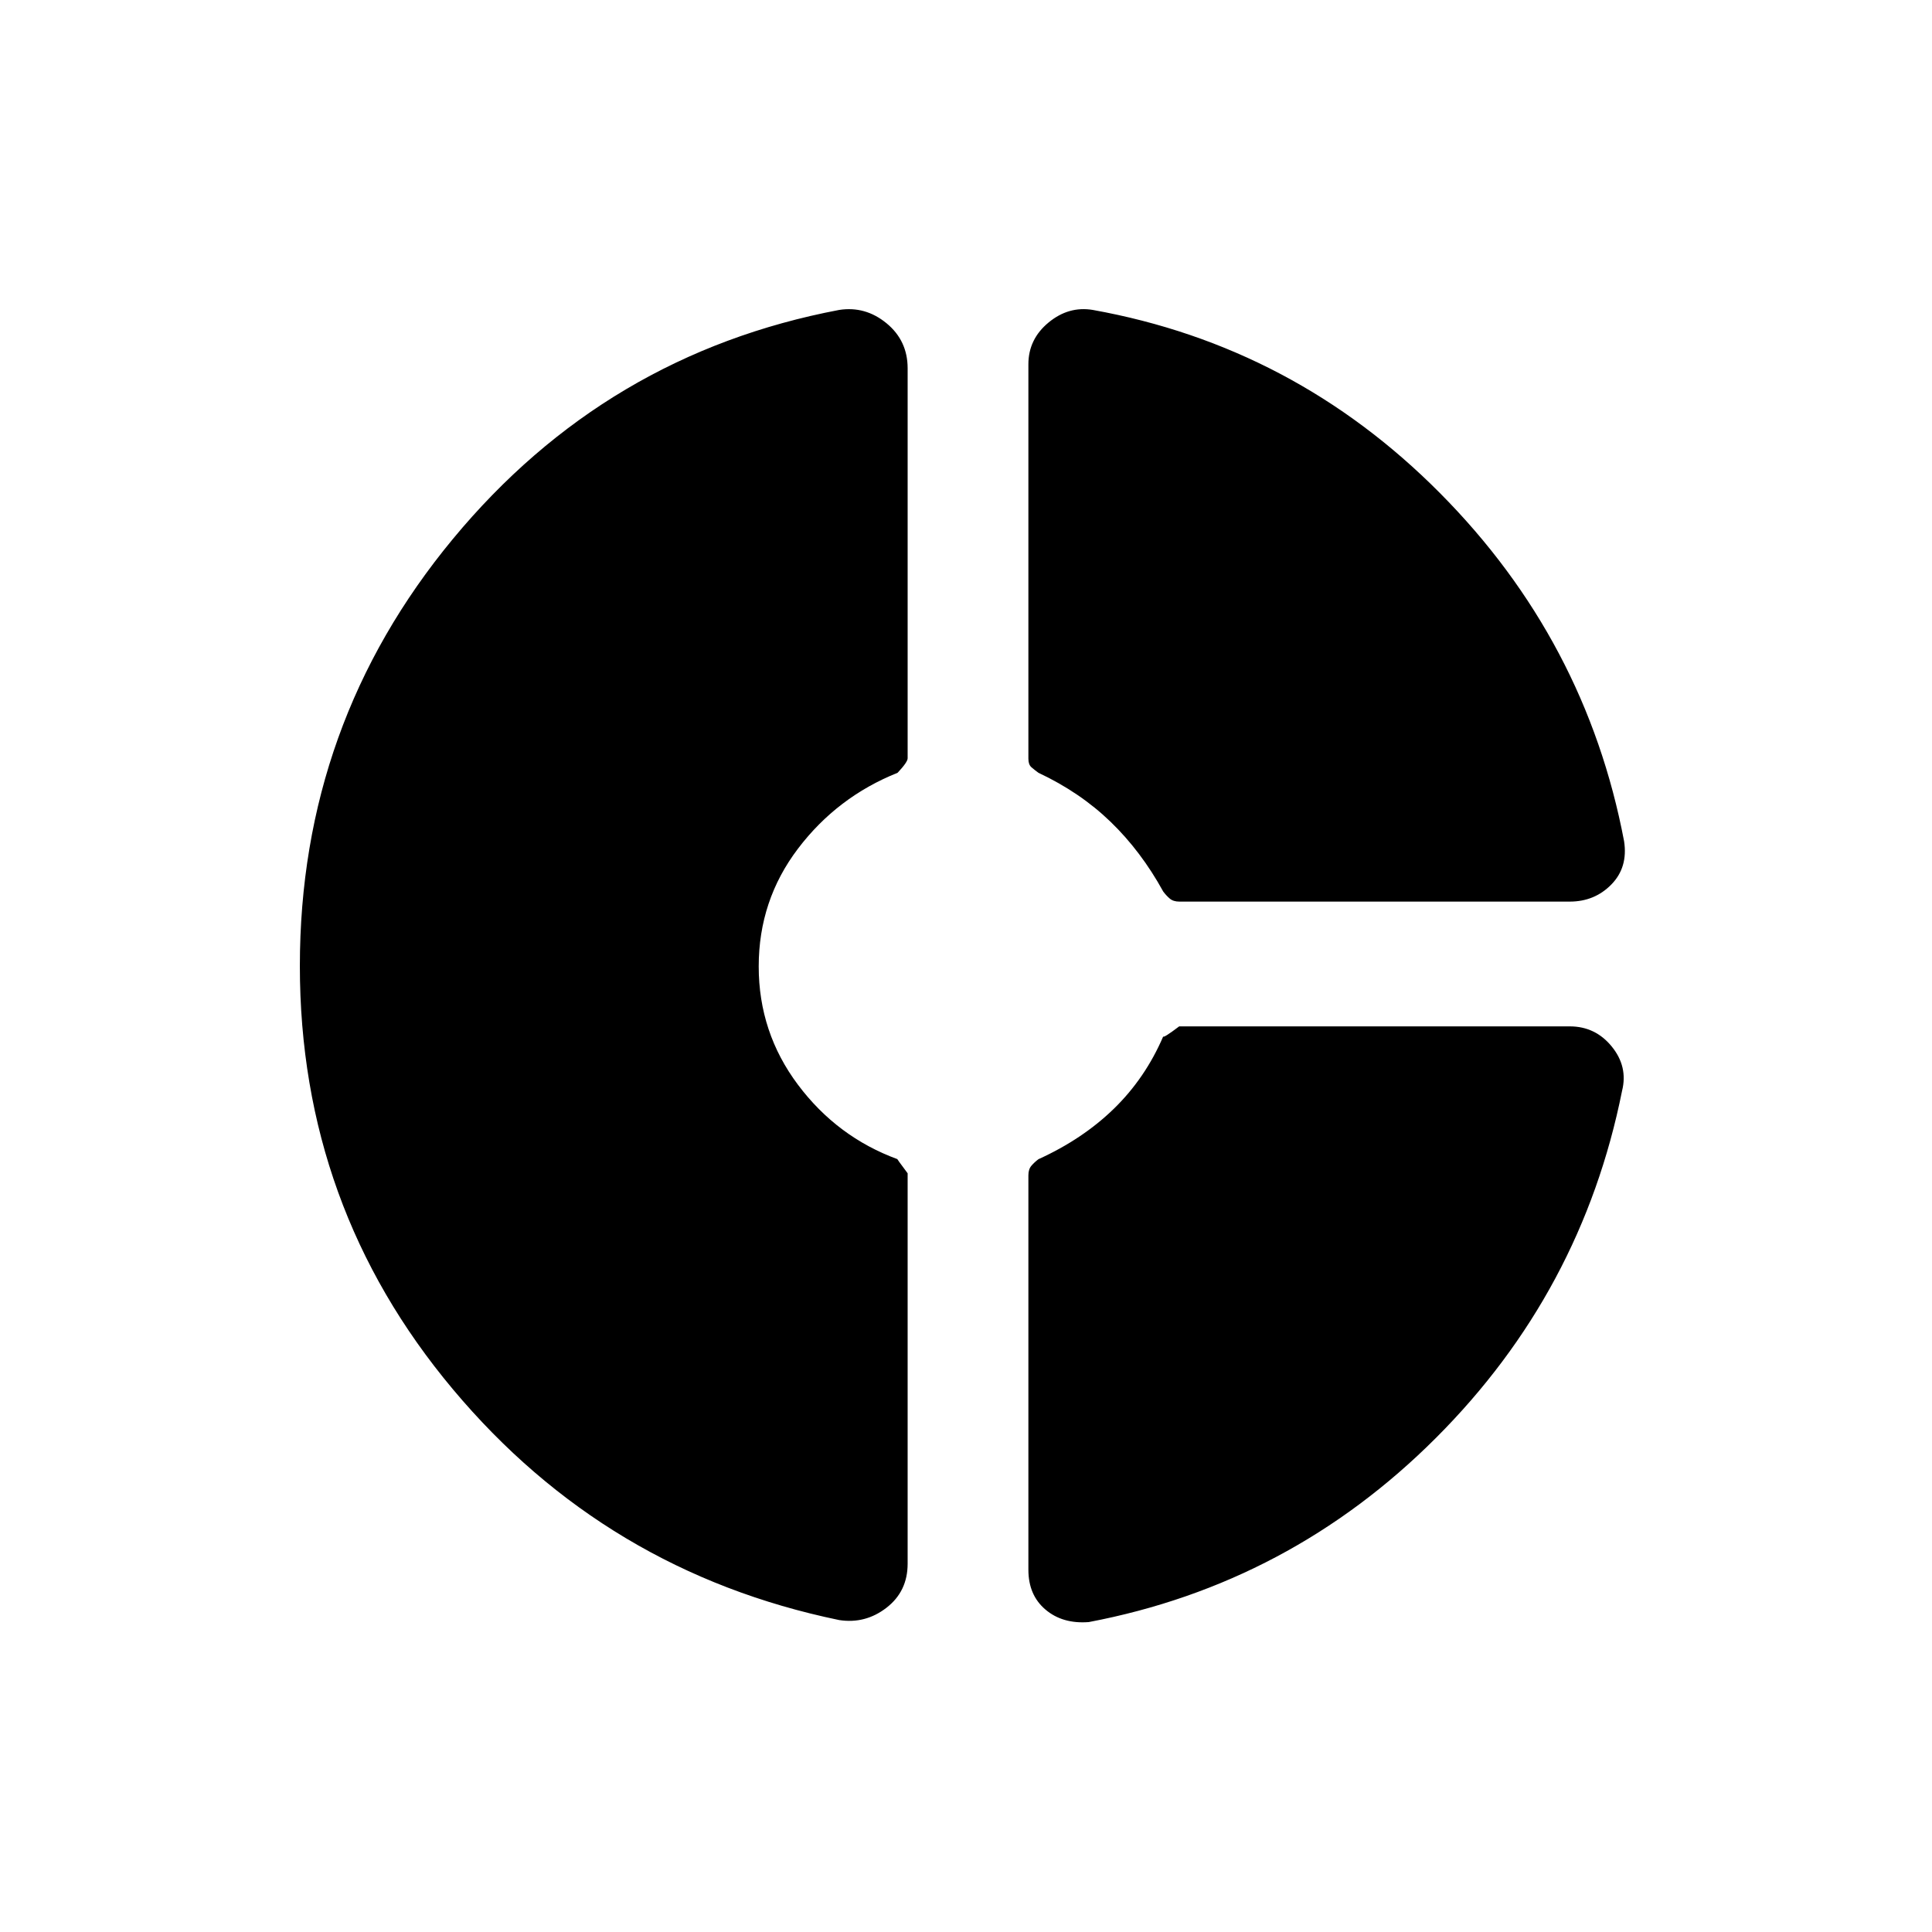 <svg xmlns="http://www.w3.org/2000/svg" height="20" viewBox="0 -960 960 960" width="20"><path d="M511-779q0-12.45 10-20.73 10-8.27 22-6.27 100 18 172.5 91T807-542q2 13-6.33 21.5-8.32 8.5-20.67 8.5H586q-3 0-4.75-1.5T578-517q-11-20-26.15-34.64Q536.69-566.29 516-576q-2-1.45-3.5-2.77T511-583v-196Zm-94 624q-116-24-192-114.73-76-90.72-76-210.27 0-120.29 76-212.15Q301-784 417-806q13-2 23.5 6.62Q451-790.75 451-777v193.79q0 1.9-5 7.21-30 12-49.5 37.71-19.5 25.7-19.5 58.5Q377-447 396.5-421t49.5 37q-1-1 5 7v194q0 13.75-10.5 21.87Q430-153 417-155Zm124 1q-13 1-21.5-6.2-8.5-7.19-8.5-19.8v-196q0-3 1.5-4.75T516-384q22-10 37.55-25.15Q569.1-424.31 578-445q0 1 7.93-5H780q12.71 0 20.86 10 8.14 10 5.14 22-20 100-92.5 172.5T541-154Z"/></svg>